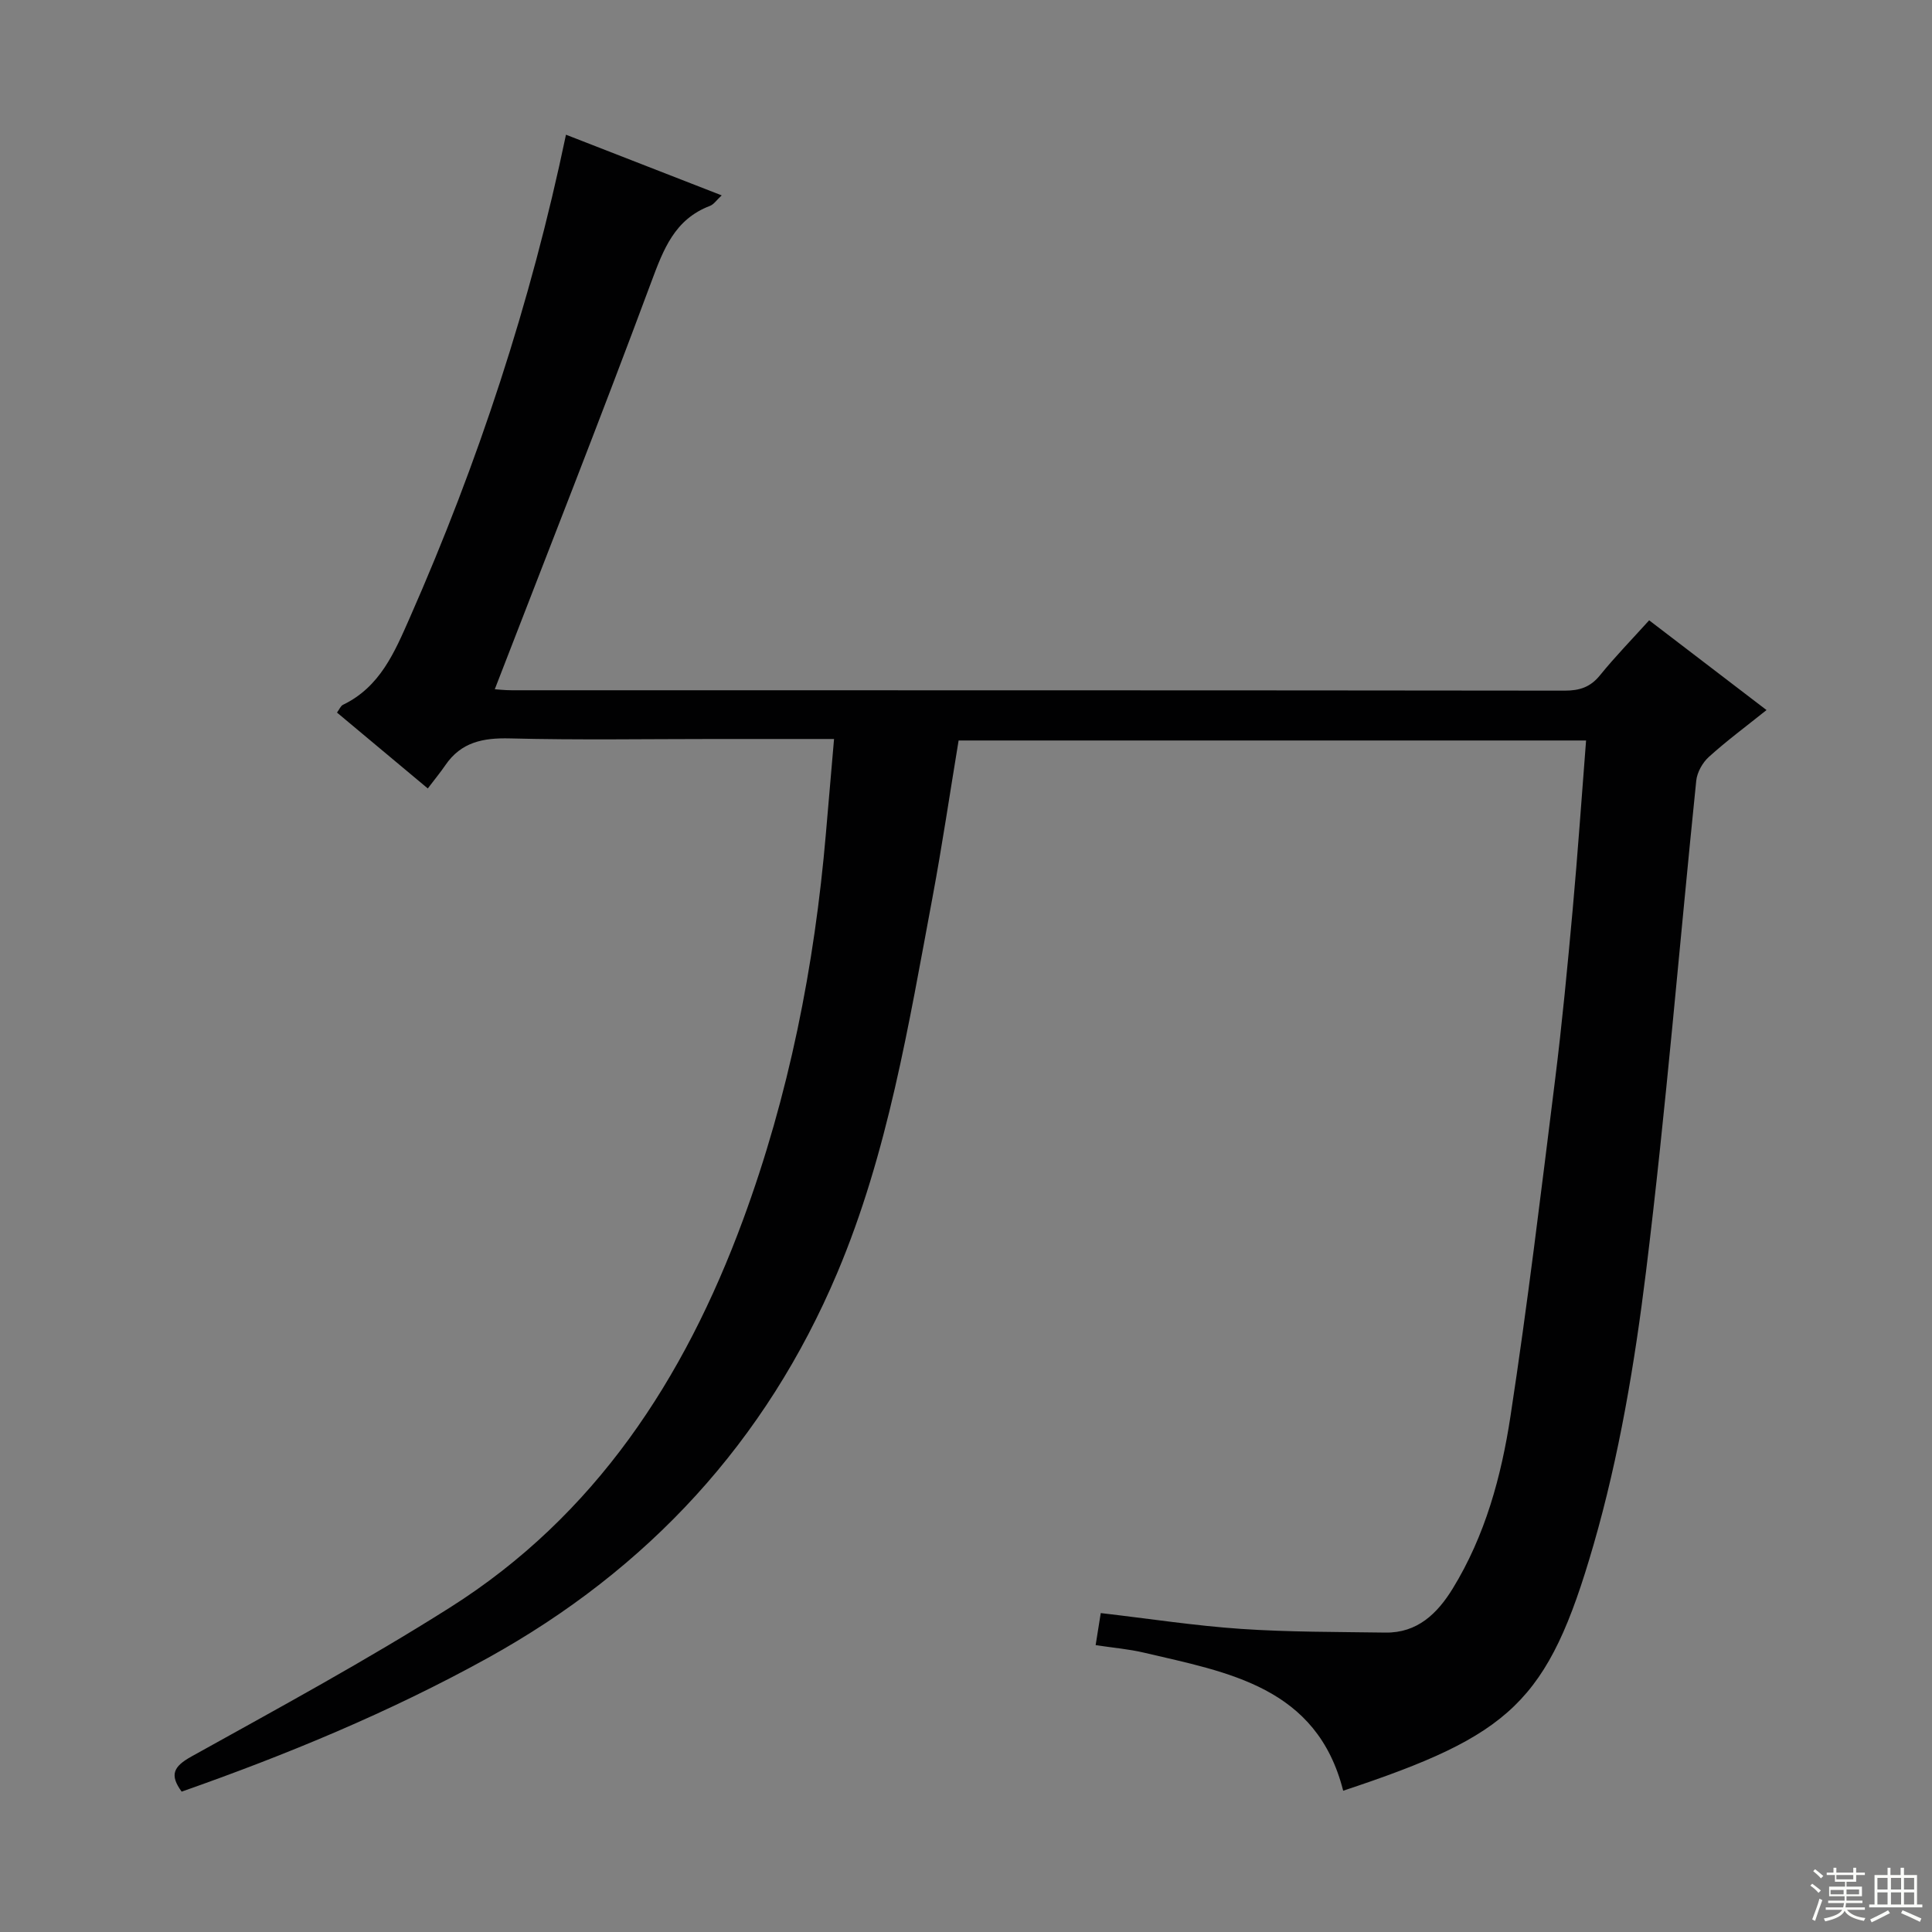 <svg enable-background="new 0 0 400 400" viewBox="0 0 400 400" xmlns="http://www.w3.org/2000/svg"><rect x="0" y="0" width="400" height="400" fill="#808080" stroke="none"/><path d="m172.68 153c-8.68 0-16.65 0-24.61 0-14.17 0-28.34.24-42.49-.12-5.56-.14-10.1.75-13.37 5.54-1.03 1.51-2.21 2.93-3.64 4.82-6.74-5.63-12.68-10.59-18.8-15.71.49-.65.75-1.37 1.24-1.61 7.68-3.7 10.67-10.85 13.85-18.06 14.1-32.01 25.02-65.05 32.32-99.97 10.75 4.19 21.27 8.29 32.24 12.56-1.03.94-1.62 1.87-2.44 2.18-7.32 2.79-9.62 8.99-12.15 15.78-10.46 28.15-21.49 56.09-32.39 84.29.48.03 2.02.21 3.55.21 72.66.01 145.32-.01 217.98.08 3.09 0 5.31-.73 7.3-3.19 3.13-3.86 6.62-7.44 10.17-11.37 8.12 6.21 15.99 12.22 24.3 18.58-4.3 3.44-8.28 6.39-11.94 9.7-1.31 1.18-2.43 3.19-2.61 4.92-3.48 33.88-6.24 67.84-10.4 101.63-2.35 19.04-5.55 38.21-10.87 56.6-9.44 32.64-17.08 39.37-51.83 50.89-5.44-21.51-23.79-24.49-41.31-28.6-3.05-.72-6.21-.98-9.94-1.54.35-2.15.69-4.29 1.06-6.64 10.02 1.16 19.53 2.63 29.1 3.28 9.91.67 19.88.61 29.82.76 6.62.1 10.76-3.93 13.94-9.1 6.73-10.96 10.07-23.24 11.97-35.71 3.54-23.14 6.33-46.39 9.23-69.62 1.46-11.7 2.57-23.44 3.64-35.19 1.05-11.57 1.85-23.17 2.78-35.08-43.26 0-86.35 0-129.91 0-1.79 10.8-3.4 21.75-5.43 32.62-4.92 26.27-9.22 52.8-19.68 77.57-14.75 34.92-39.16 61.4-72.4 79.78-20.28 11.21-41.58 20.01-63.35 27.66-2.53-3.47-1.73-5.18 2.02-7.27 18.01-10.01 36.15-19.85 53.55-30.86 30.09-19.04 48.5-47.32 60.62-80.15 9.54-25.86 14.84-52.64 17.19-80.05.54-6.28 1.08-12.55 1.69-19.61z" fill="#010102"/><g fill="#fbfcfa"><path d="m374.8 390.4.4-.4c.7.5 1.3 1 1.8 1.4l-.5.5c-.5-.6-1.1-1.1-1.7-1.5zm1 7.3-.6-.3c.5-1.4 1.1-2.8 1.5-4.3.2.1.4.2.6.3-.5 1.3-1 2.8-1.5 4.3zm-.4-10.3.4-.4c.4.3 1 .8 1.7 1.4l-.5.5c-.4-.5-1-1-1.6-1.5zm2.5.3h1.7v-1h.6v1h3.5v-1h.6v1h1.8v.5h-1.8v1.4h-2v1h3.2v2h-3.2v.9h3.3v.5h-3.4c0 .3-.1.6-.1.9h4v.5h-3.7c.7.9 1.9 1.5 3.8 1.7-.1.2-.2.4-.3.6-2.1-.4-3.5-1.1-4-2.1-.4 1-1.8 1.7-4 2.2-.1-.2-.2-.4-.3-.6 2.1-.4 3.4-1 3.8-1.8h-3.4v-.5h3.6c.1-.3.1-.6.2-.9h-3.3v-.5h3.4c0-.3 0-.6 0-.9h-3.2v-2h3.3v-1h-2.1v-1.4h-1.7v-.5zm1.1 3.5v1h2.7c0-.3 0-.4 0-.4 0-.1 0-.2 0-.2 0-.1 0-.2 0-.3h-2.7zm1.2-3v.9h3.5v-.9zm4.7 3h-2.6v.6.4h2.6z"/><path d="m393.6 386.7h.6v1.5h2.7v6.1h1.1v.6h-11v-.6h1.1v-6.1h2.7v-1.5h.6v1.5h2.1v-1.5zm-2.7 8.8.4.6c-1.2.6-2.5 1.3-3.8 1.9-.1-.2-.2-.4-.3-.6 1.2-.6 2.5-1.2 3.7-1.9zm-2.2-6.7v2.4h2.1v-2.4zm0 3v2.5h2.1v-2.5zm2.8-3v2.4h2.1v-2.4zm0 3v2.5h2.1v-2.5zm6 6.1c-1.4-.7-2.7-1.3-3.9-1.8l.3-.6c1.5.6 2.7 1.2 3.9 1.7zm-1.2-9.1h-2.1v2.4h2.1zm-2.1 3v2.5h2.1v-2.5z"/></g></svg>